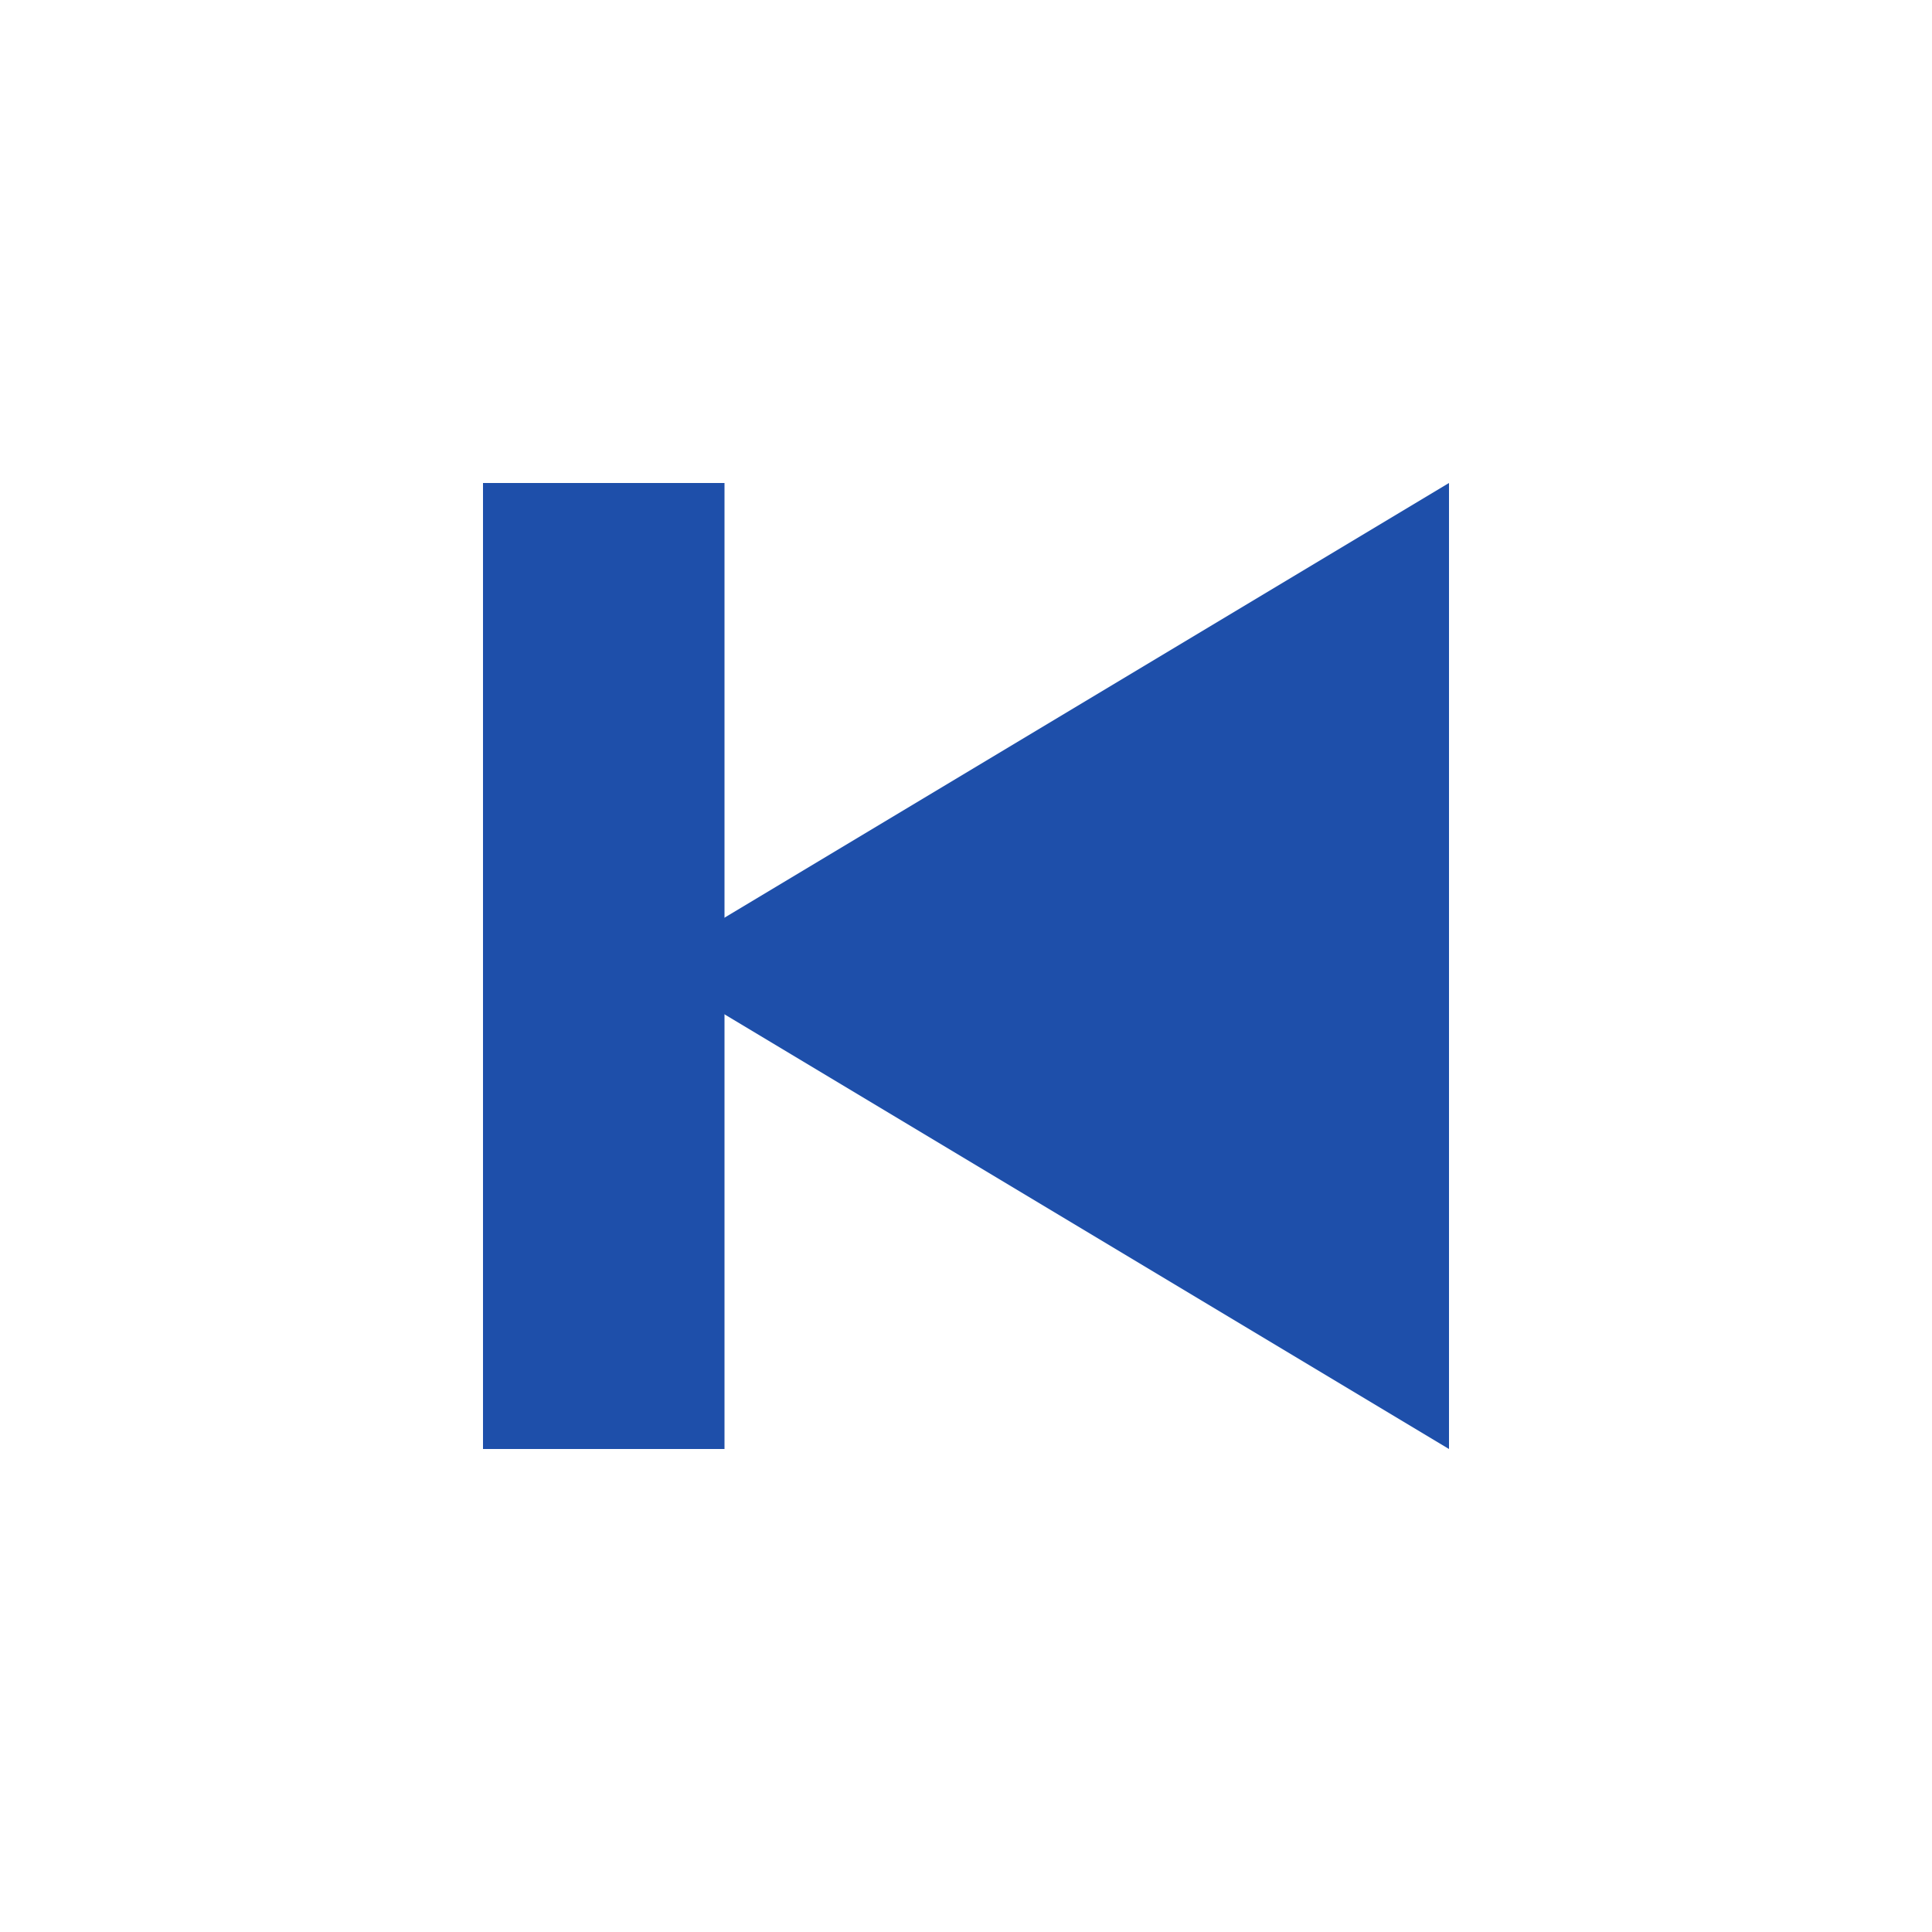 <svg xmlns="http://www.w3.org/2000/svg" id="ico_page_start" width="16" height="16" viewBox="0 0 16 16">
    <defs>
        <style>
            .cls-1{fill:rgba(255,0,0,0);opacity:.102}.cls-2{fill:#1e4faa}
        </style>
    </defs>
    <path id="_ico_area" d="M0 0h16v16H0z" class="cls-1" data-name="* ico area"/>
    <path id="ico_page_end" d="M498.666 224.009v8l-6.667-4z" class="cls-2" transform="translate(-486.666 -220.009)"/>
    <path id="Rectangle_77" d="M0 0h2v8H0z" class="cls-2" data-name="Rectangle 77" transform="translate(4 4)"/>
</svg>
